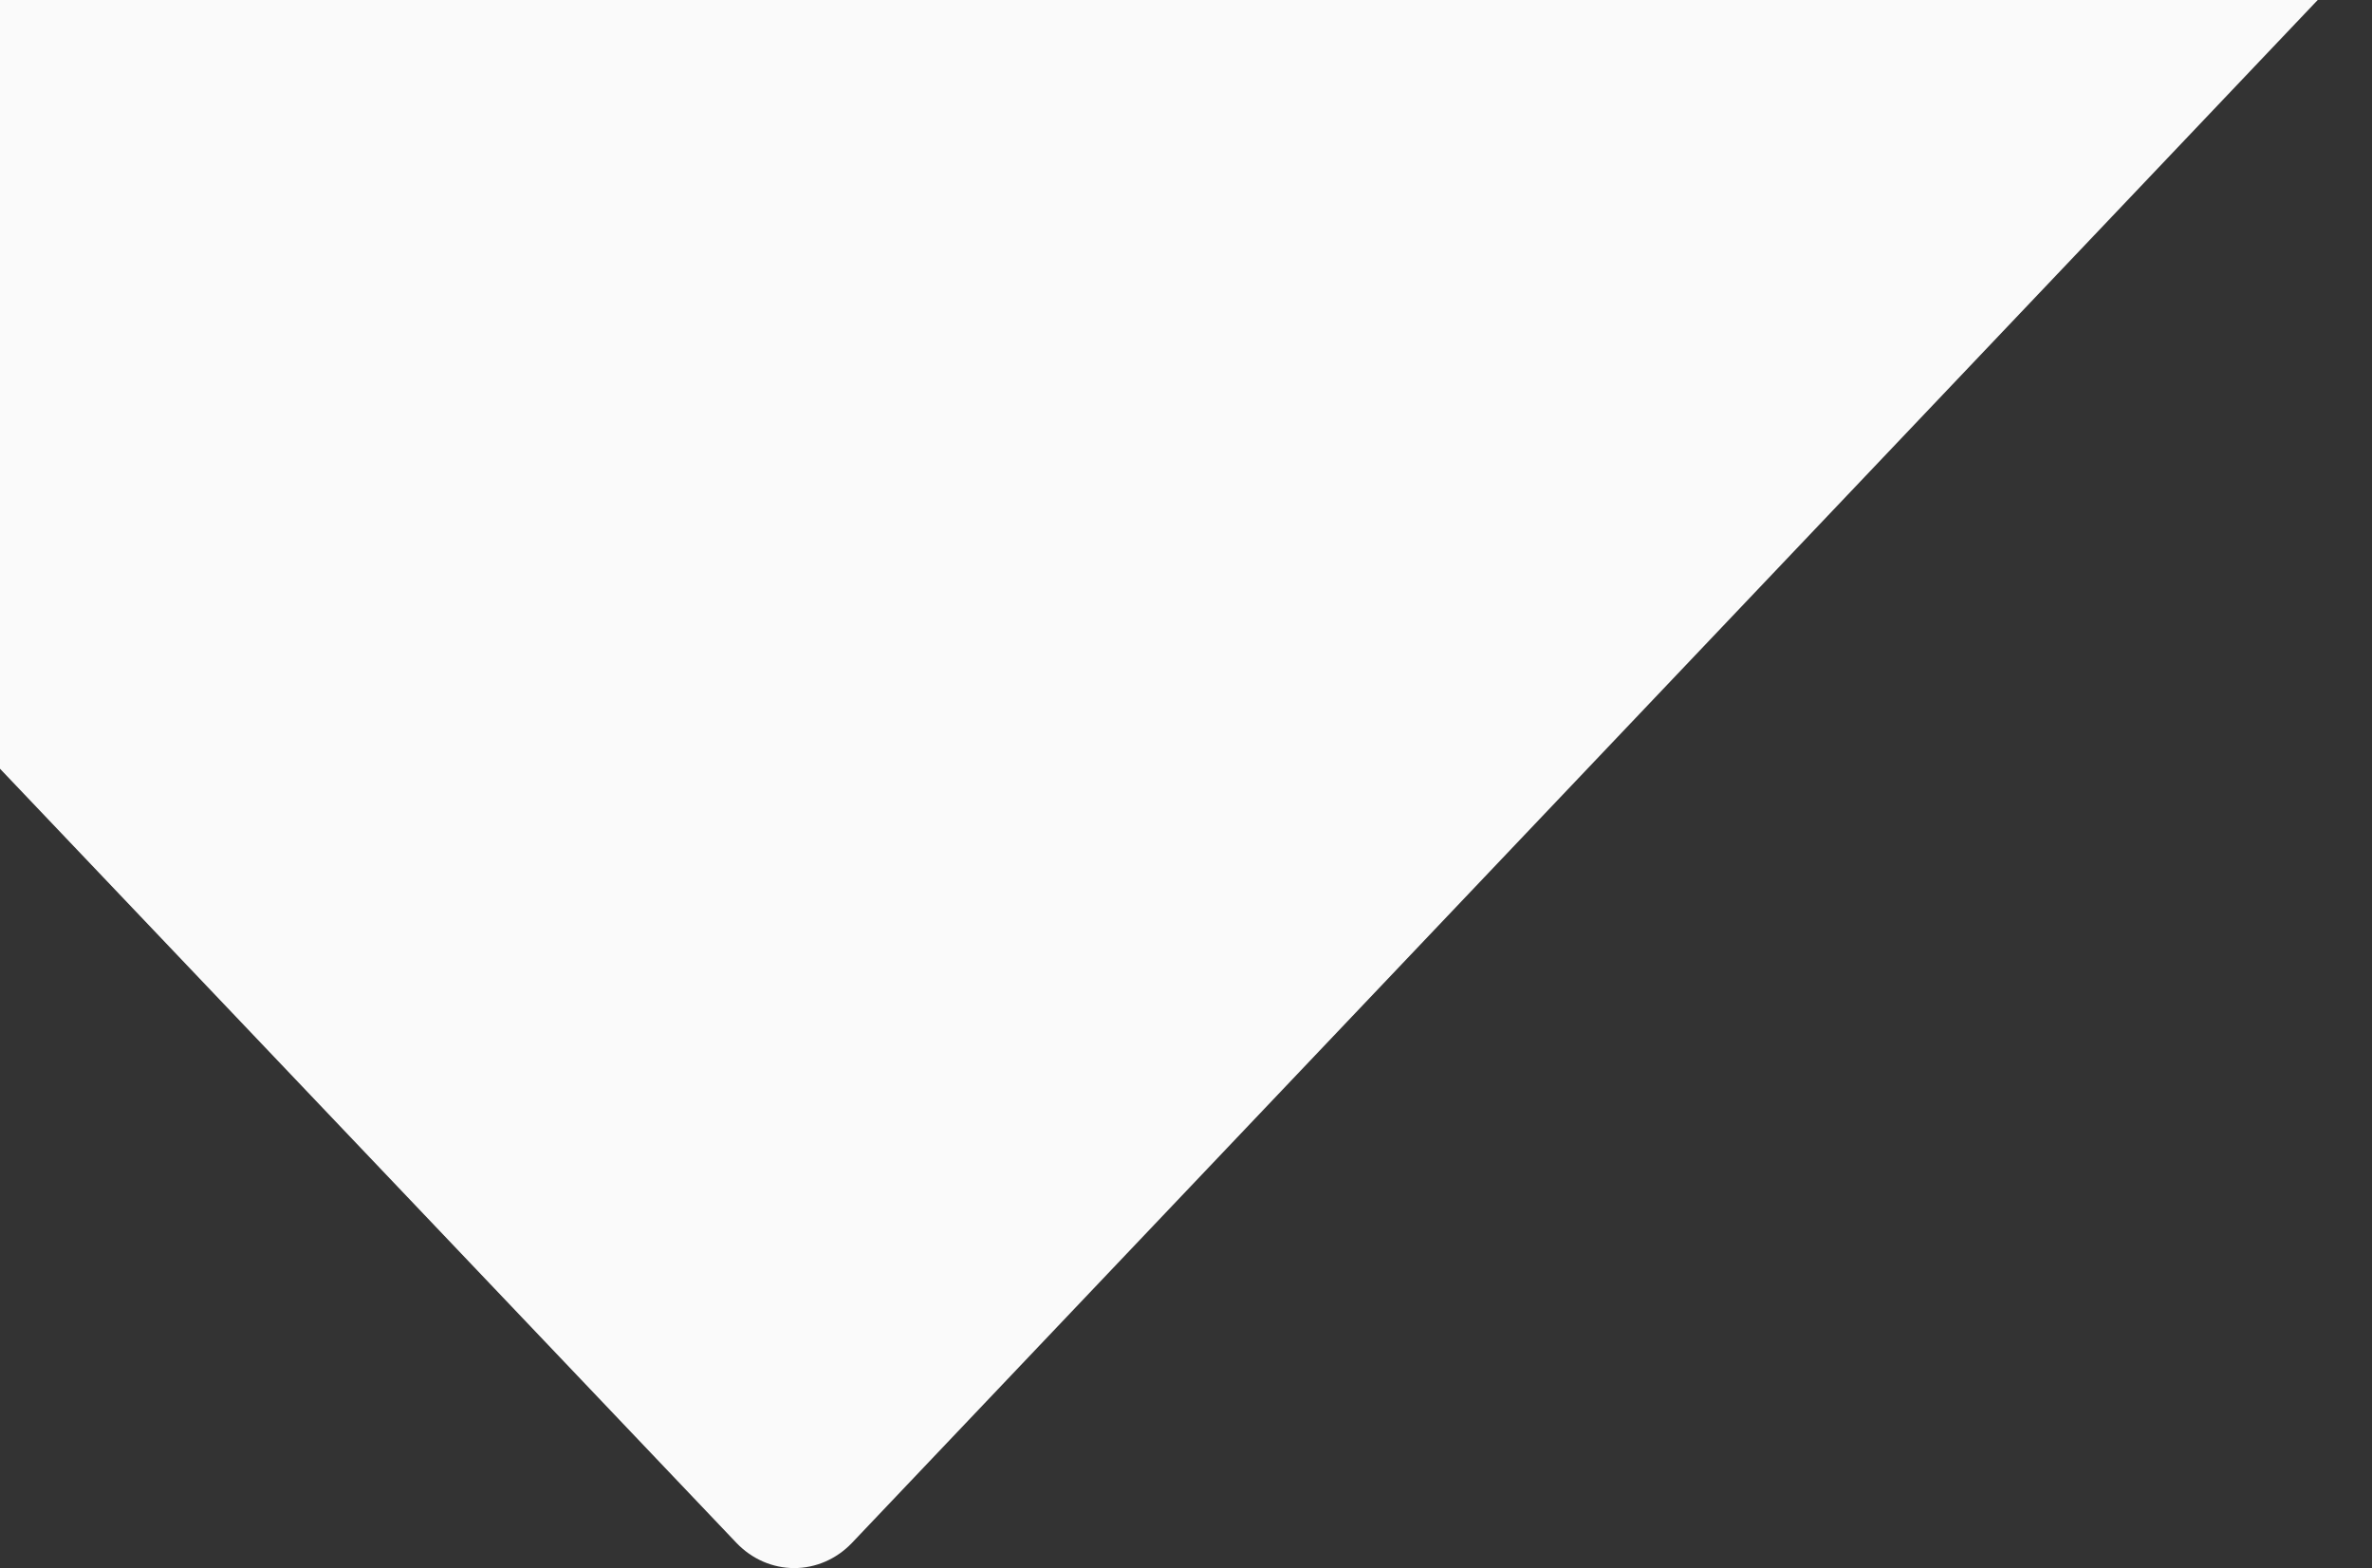 <svg width="1411" height="933" viewBox="0 0 1411 933" fill="none" xmlns="http://www.w3.org/2000/svg">
<rect x="0" y="0" width="1411" height="933" fill="#333333" stroke="none"/>
<path fill-rule="evenodd" clip-rule="evenodd" d="M111.184 -34H1411L506.714 918.101L506.684 918.132C497.515 927.696 485.202 933 472.439 933C459.671 933 447.353 927.692 438.183 918.12L438.164 918.101L4.37482e-05 457.388V83.469C4.37482e-05 52.205 0 -34 0 -34C0 -34 81.803 -34 111.184 -34Z" fill="#FAFAFA"/>
</svg>
